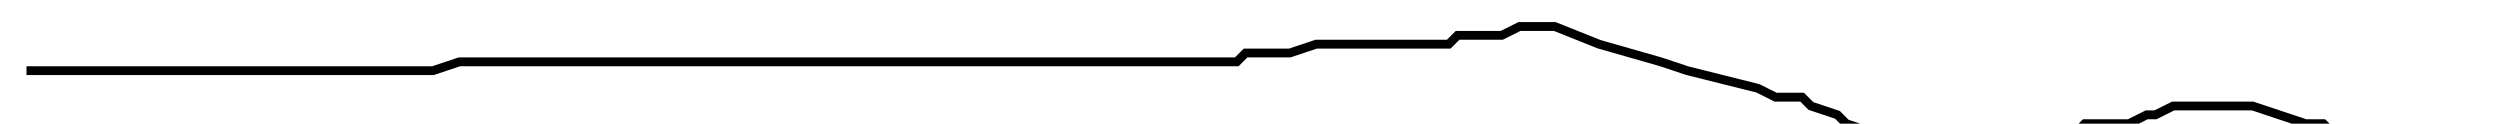 <?xml version="1.0" encoding="utf-8" ?>
<svg baseProfile="tiny" height="14" version="1.2" viewBox="-3 -3 283 14" width="283" xmlns="http://www.w3.org/2000/svg" xmlns:ev="http://www.w3.org/2001/xml-events" xmlns:xlink="http://www.w3.org/1999/xlink"><defs /><path d="M0 5 L2 5 L3 5 L4 5 L6 5 L10 5 L11 5 L13 5 L14 5 L16 5 L17 5 L19 5 L20 5 L21 5 L22 5 L24 5 L26 5 L28 5 L30 5 L32 5 L35 5 L38 5 L40 5 L42 5 L44 5 L46 5 L49 4 L50 4 L53 4 L55 4 L57 4 L60 4 L63 4 L65 4 L66 4 L68 4 L69 4 L70 4 L73 4 L74 4 L76 4 L81 4 L83 4 L85 4 L86 4 L88 4 L89 4 L91 4 L93 4 L94 4 L96 4 L98 4 L100 4 L102 4 L104 4 L106 4 L109 4 L111 4 L113 4 L115 4 L116 4 L117 4 L119 4 L120 4 L121 4 L122 4 L123 4 L124 4 L126 4 L127 4 L129 4 L130 4 L132 4 L134 4 L135 4 L137 4 L138 3 L139 3 L142 3 L143 3 L146 2 L147 2 L148 2 L149 2 L150 2 L151 2 L153 2 L155 2 L158 2 L161 2 L162 1 L165 1 L167 1 L169 0 L170 0 L171 0 L172 0 L173 0 L178 2 L185 4 L188 5 L192 6 L196 7 L198 8 L201 8 L202 9 L205 10 L206 11 L209 12 L211 13 L213 13 L215 14 L216 14 L217 14 L220 14 L221 14 L223 13 L225 13 L226 13 L229 12 L230 12 L232 12 L233 11 L235 11 L236 11 L238 11 L240 10 L241 10 L243 9 L244 9 L247 9 L252 9 L258 11 L260 11 L261 12 L264 12 L265 12 L266 12 L266 13 L268 13 L270 13 L271 13 L272 13 L274 13 L275 13 L277 13 L279 13 L281 13 L282 13 L283 13 " fill="none" stroke="black" /></svg>